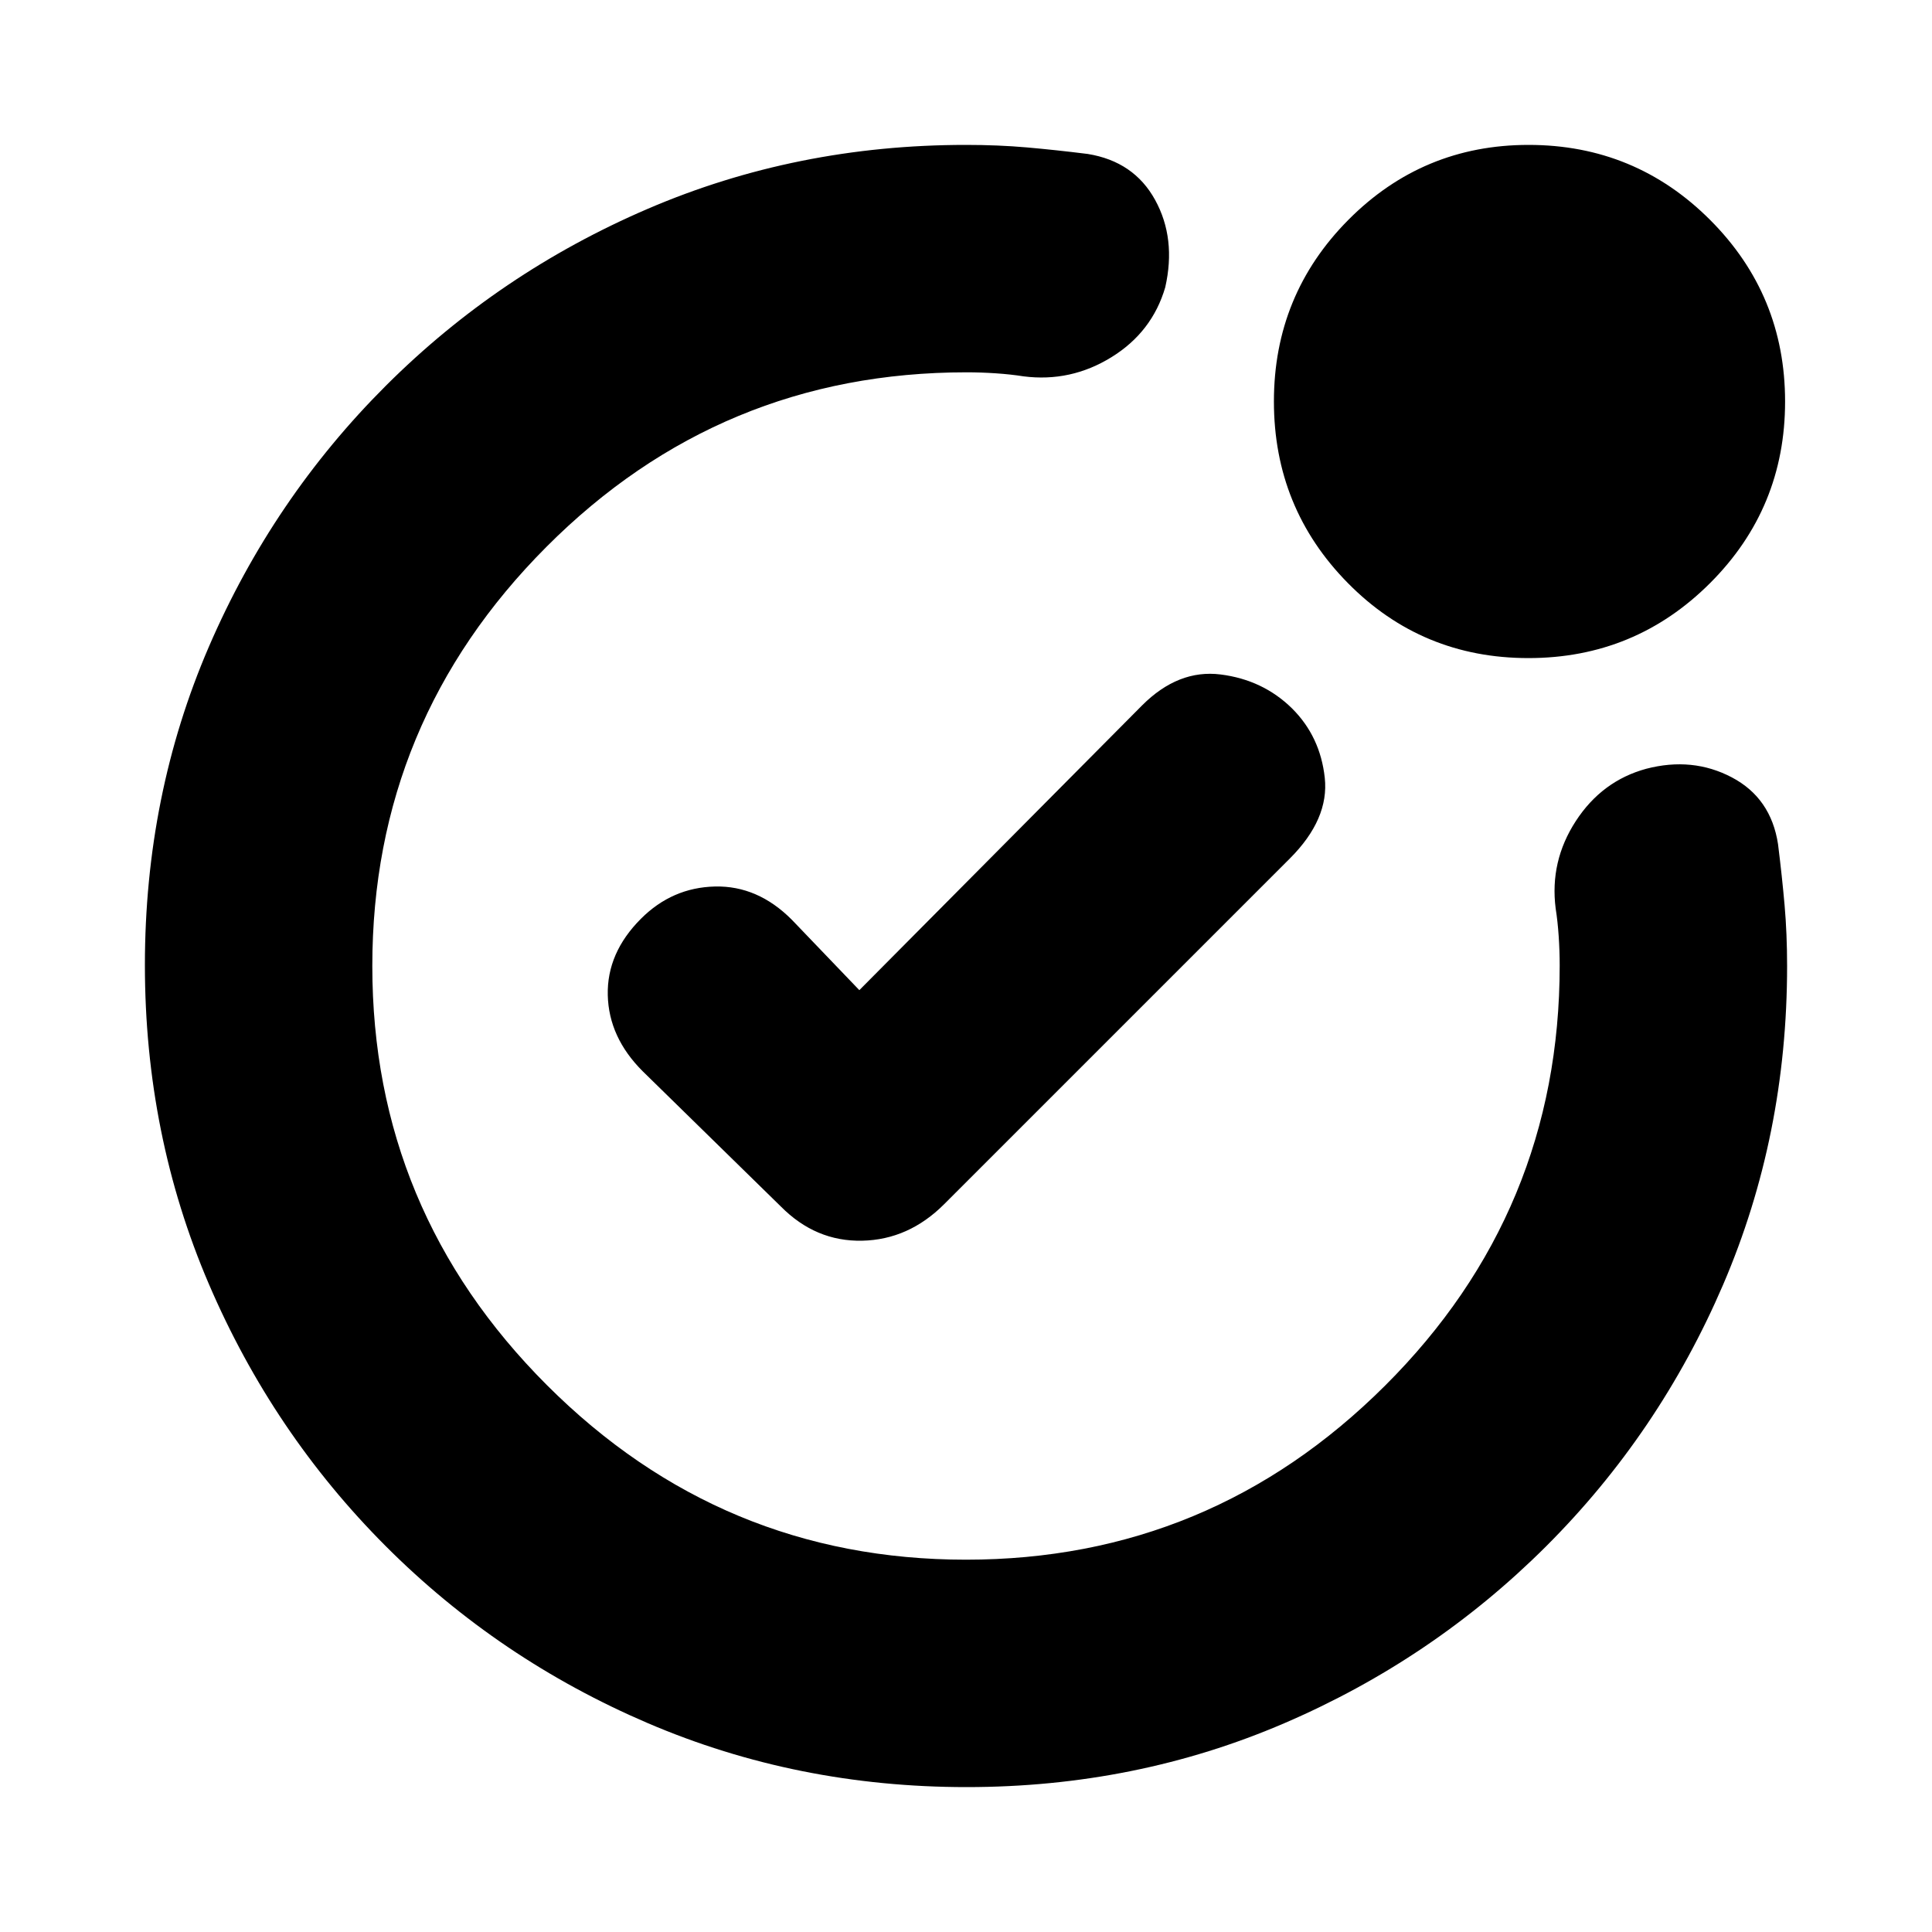 <svg xmlns="http://www.w3.org/2000/svg" height="20" viewBox="0 -960 960 960" width="20"><path d="M480-480Zm279.47-153q-52.97 0-89.72-37.28T633-760.53q0-52.97 36.99-90.22T759.53-888q52.97 0 90.22 37.28T887-760.47q0 52.97-37.28 90.22T759.47-633ZM480.28-72q-84.19 0-158.35-31.76-74.15-31.77-130.29-88Q135.5-248 103.75-322.05 72-396.09 72-480.46q0-84.45 31.76-158.11 31.77-73.65 88-129.79Q248-824.5 321.89-856.25 395.78-888 479.97-888q16.02 0 30.27 1.25 14.24 1.25 30.26 3.25 22.97 3.72 33.48 22.86 10.52 19.14 5.02 43.41-6.5 22.23-26.75 34.73Q532-770 508.58-773q-6.32-1-13.73-1.5-7.4-.5-14.58-.5Q358-775 271.5-688.25 185-601.5 185-480t86.75 208.25Q358.5-185 480-185t208.25-86.5Q775-358 775-480.27q0-7.18-.5-14.58-.5-7.41-1.5-13.73Q770-532 783-552t35-26q23-6 42.5 4.25t23 33.25q2 16.02 3.25 30.26 1.25 14.25 1.25 30.28 0 84.28-31.76 158.24-31.77 73.96-88 130.09Q712-135.5 638.19-103.75 564.38-72 480.28-72ZM427-468l-33.56-35q-16.94-17-38.19-16.5-21.25.5-36.75 16-17 17-16.5 38t17.37 37.82L388-360.5q17.32 17.5 40.41 17 23.09-.5 40.73-18.14l171.78-171.78q19.58-19.58 17.35-40.1Q656.03-594.05 642-608q-14.45-14.21-35.48-16.86-21.02-2.64-39.02 15.36L427-468Z"/></svg>